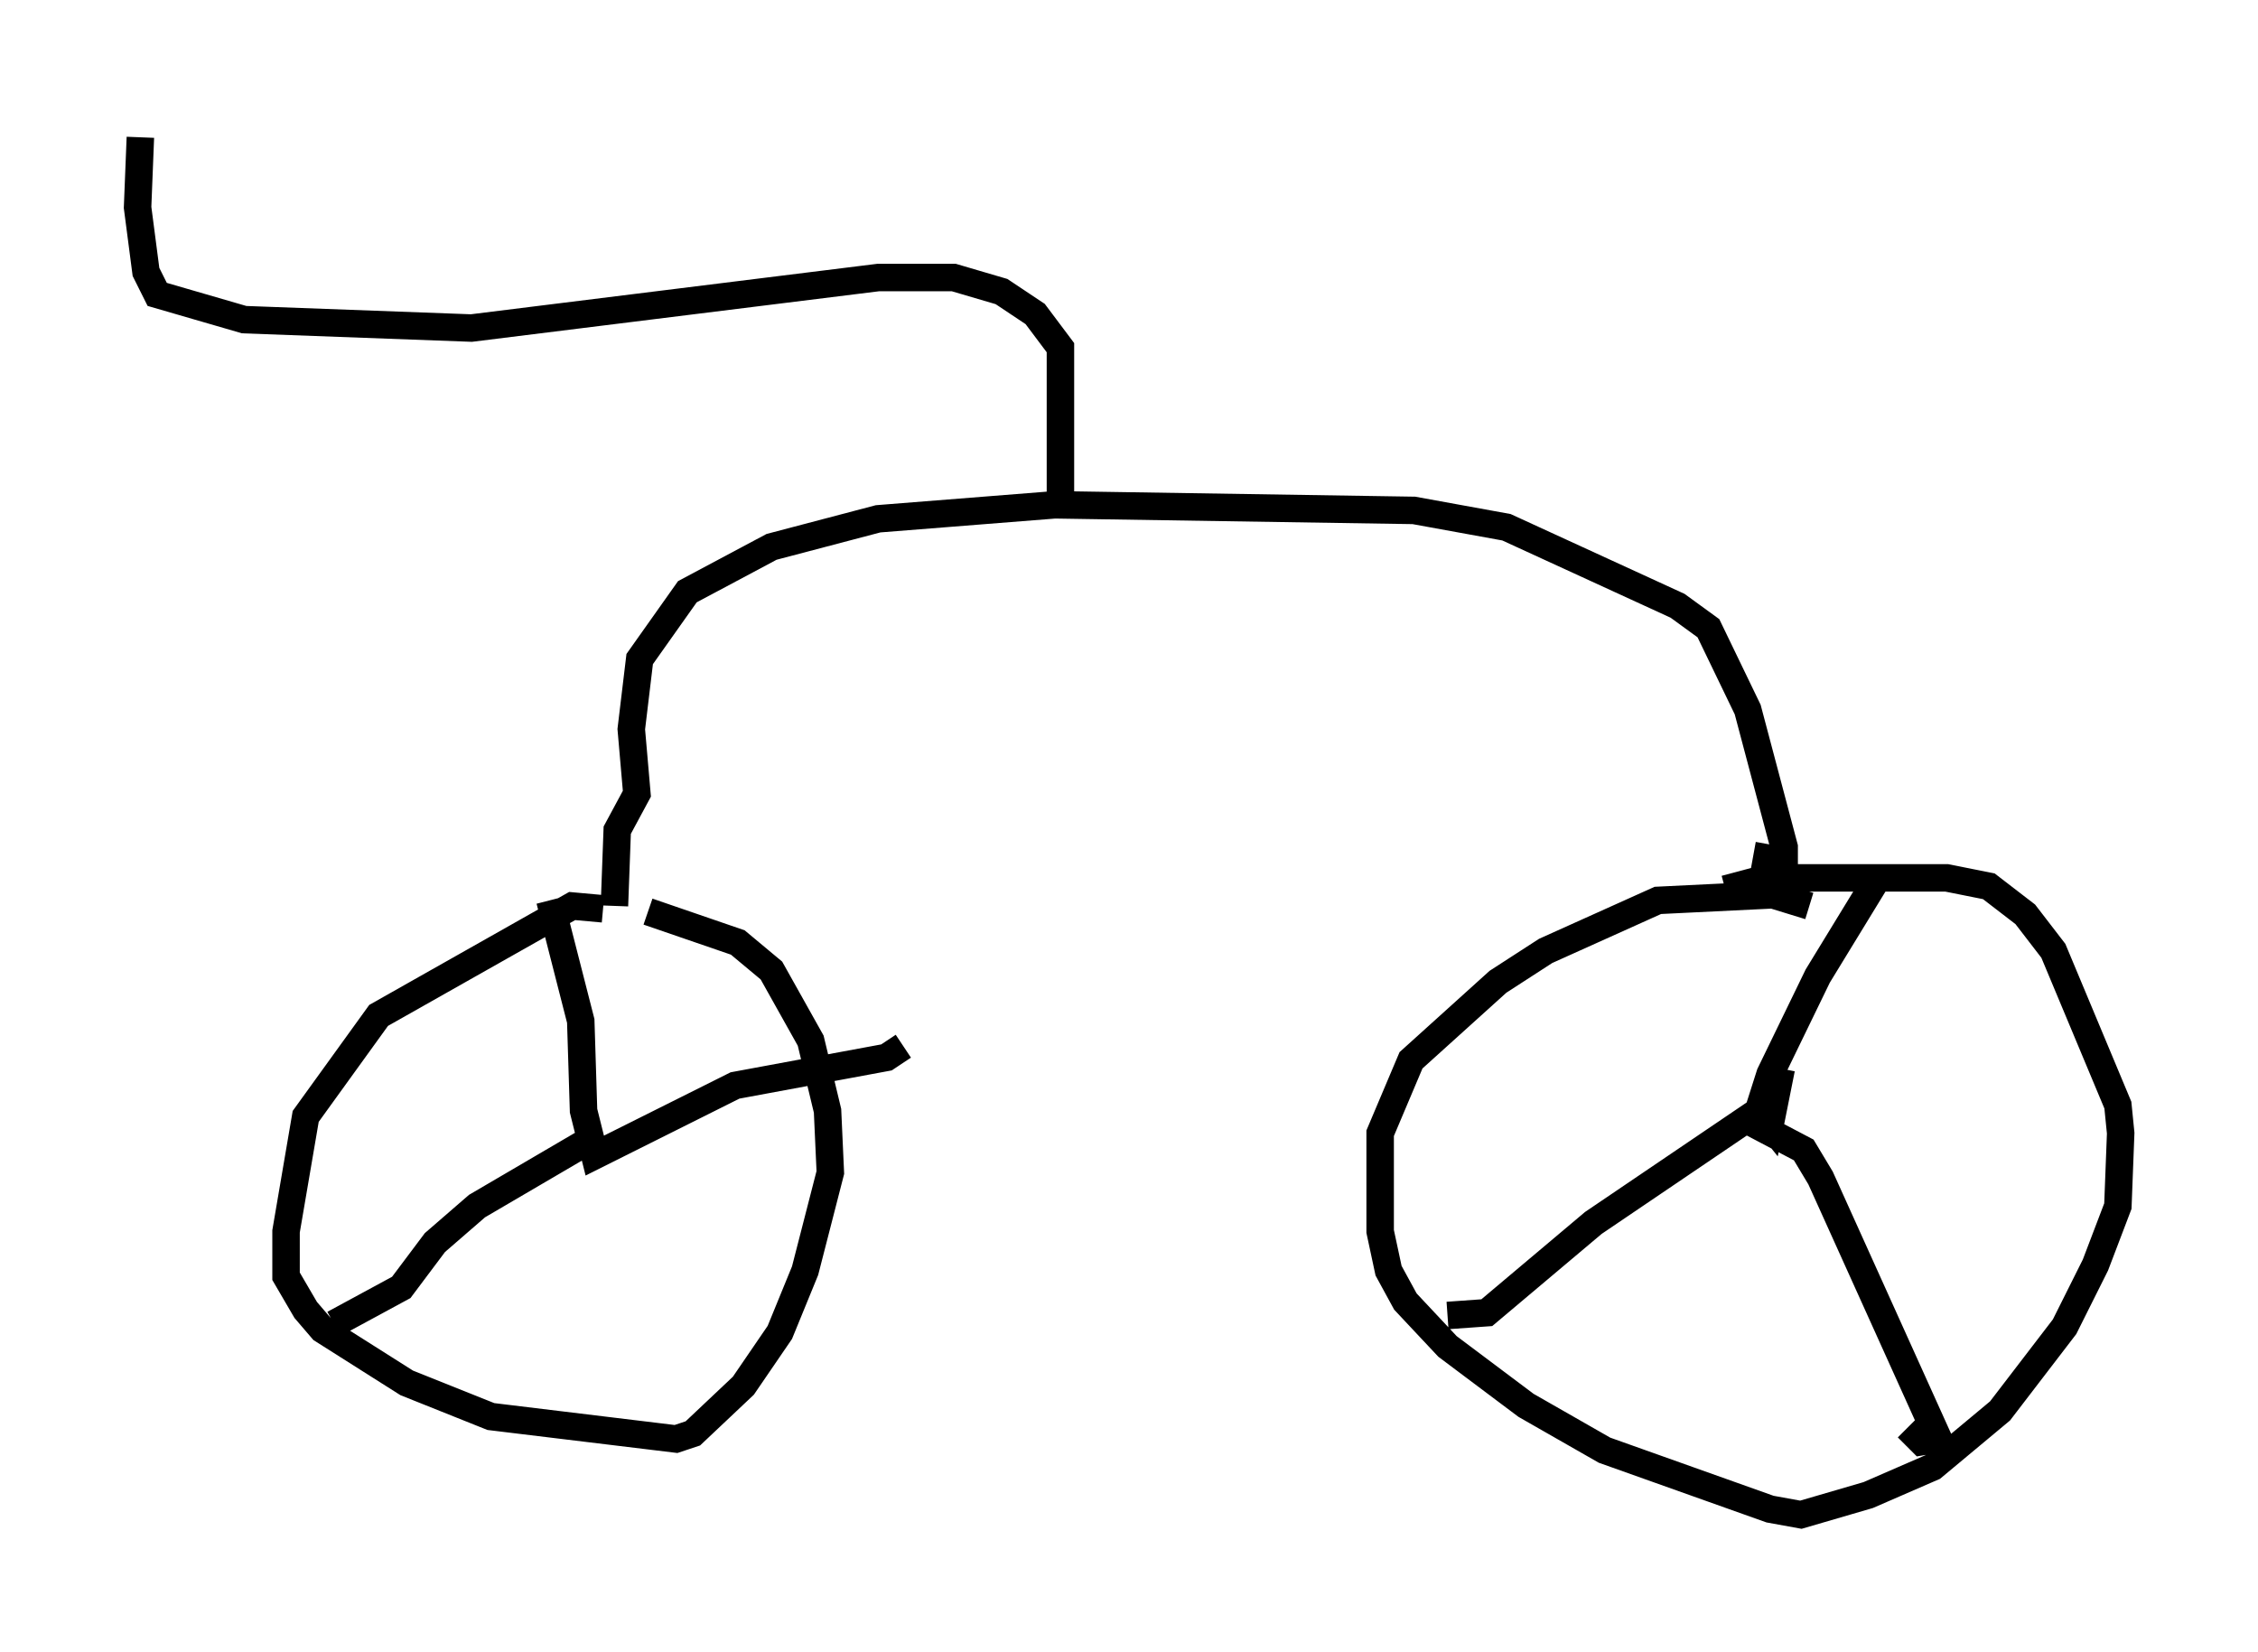 <?xml version="1.0" encoding="utf-8" ?>
<svg baseProfile="full" height="60.123" version="1.1" width="82.174" xmlns="http://www.w3.org/2000/svg" xmlns:ev="http://www.w3.org/2001/xml-events" xmlns:xlink="http://www.w3.org/1999/xlink"><defs /><rect fill="white" height="60.123" width="82.174" x="0" y="0" /><path d="M24.498, 34.298 m-2.552, -1.225 l-1.123, -0.102 -7.044, 3.981 l-2.654, 3.675 -0.715, 4.185 l0.0, 1.633 0.715, 1.225 l0.613, 0.715 3.063, 1.94 l3.063, 1.225 6.738, 0.817 l0.613, -0.204 1.838, -1.735 l1.327, -1.94 0.919, -2.246 l0.919, -3.573 -0.102, -2.246 l-0.613, -2.552 -1.429, -2.552 l-1.225, -1.021 -3.267, -1.123 m42.263, -0.204 l-1.327, -0.408 -4.185, 0.204 l-4.083, 1.838 -1.735, 1.123 l-3.165, 2.858 -1.123, 2.654 l0.0, 3.573 0.306, 1.429 l0.613, 1.123 1.531, 1.633 l2.858, 2.144 2.858, 1.633 l6.023, 2.144 1.123, 0.204 l2.45, -0.715 2.348, -1.021 l2.45, -2.042 2.348, -3.063 l1.123, -2.246 0.817, -2.144 l0.102, -2.654 -0.102, -1.021 l-2.348, -5.615 -1.021, -1.327 l-1.327, -1.021 -1.531, -0.306 l-6.533, 0.0 -1.531, 0.408 m1.225, 8.065 l0.408, 0.51 0.408, -2.042 m-1.123, 2.45 l0.715, -2.246 1.735, -3.573 l2.246, -3.675 m-4.696, 8.983 l1.94, 1.021 0.613, 1.021 l4.288, 9.494 -0.613, 0.102 l-0.51, -0.51 m-5.104, -11.74 l-6.329, 4.288 -3.879, 3.267 l-1.429, 0.102 m-32.667, -15.109 l1.123, 4.39 0.102, 3.267 l0.408, 1.633 5.104, -2.552 l5.513, -1.021 0.613, -0.408 m-11.331, 3.369 l-4.185, 2.45 -1.531, 1.327 l-1.225, 1.633 -2.45, 1.327 m10.208, -15.211 l0.102, -2.756 0.715, -1.327 l-0.204, -2.348 0.306, -2.552 l1.735, -2.45 3.063, -1.633 l3.879, -1.021 6.431, -0.51 l13.067, 0.204 3.369, 0.613 l6.227, 2.858 1.123, 0.817 l1.429, 2.96 1.327, 5.002 l0.0, 0.51 -1.123, -0.204 m-25.215, -12.761 l0.0, -5.717 -0.919, -1.225 l-1.225, -0.817 -1.735, -0.51 l-2.756, 0.0 -14.802, 1.838 l-8.269, -0.306 -3.165, -0.919 l-0.408, -0.817 -0.306, -2.348 l0.102, -2.552 " fill="none" stroke="black" stroke-width="1" /></svg>